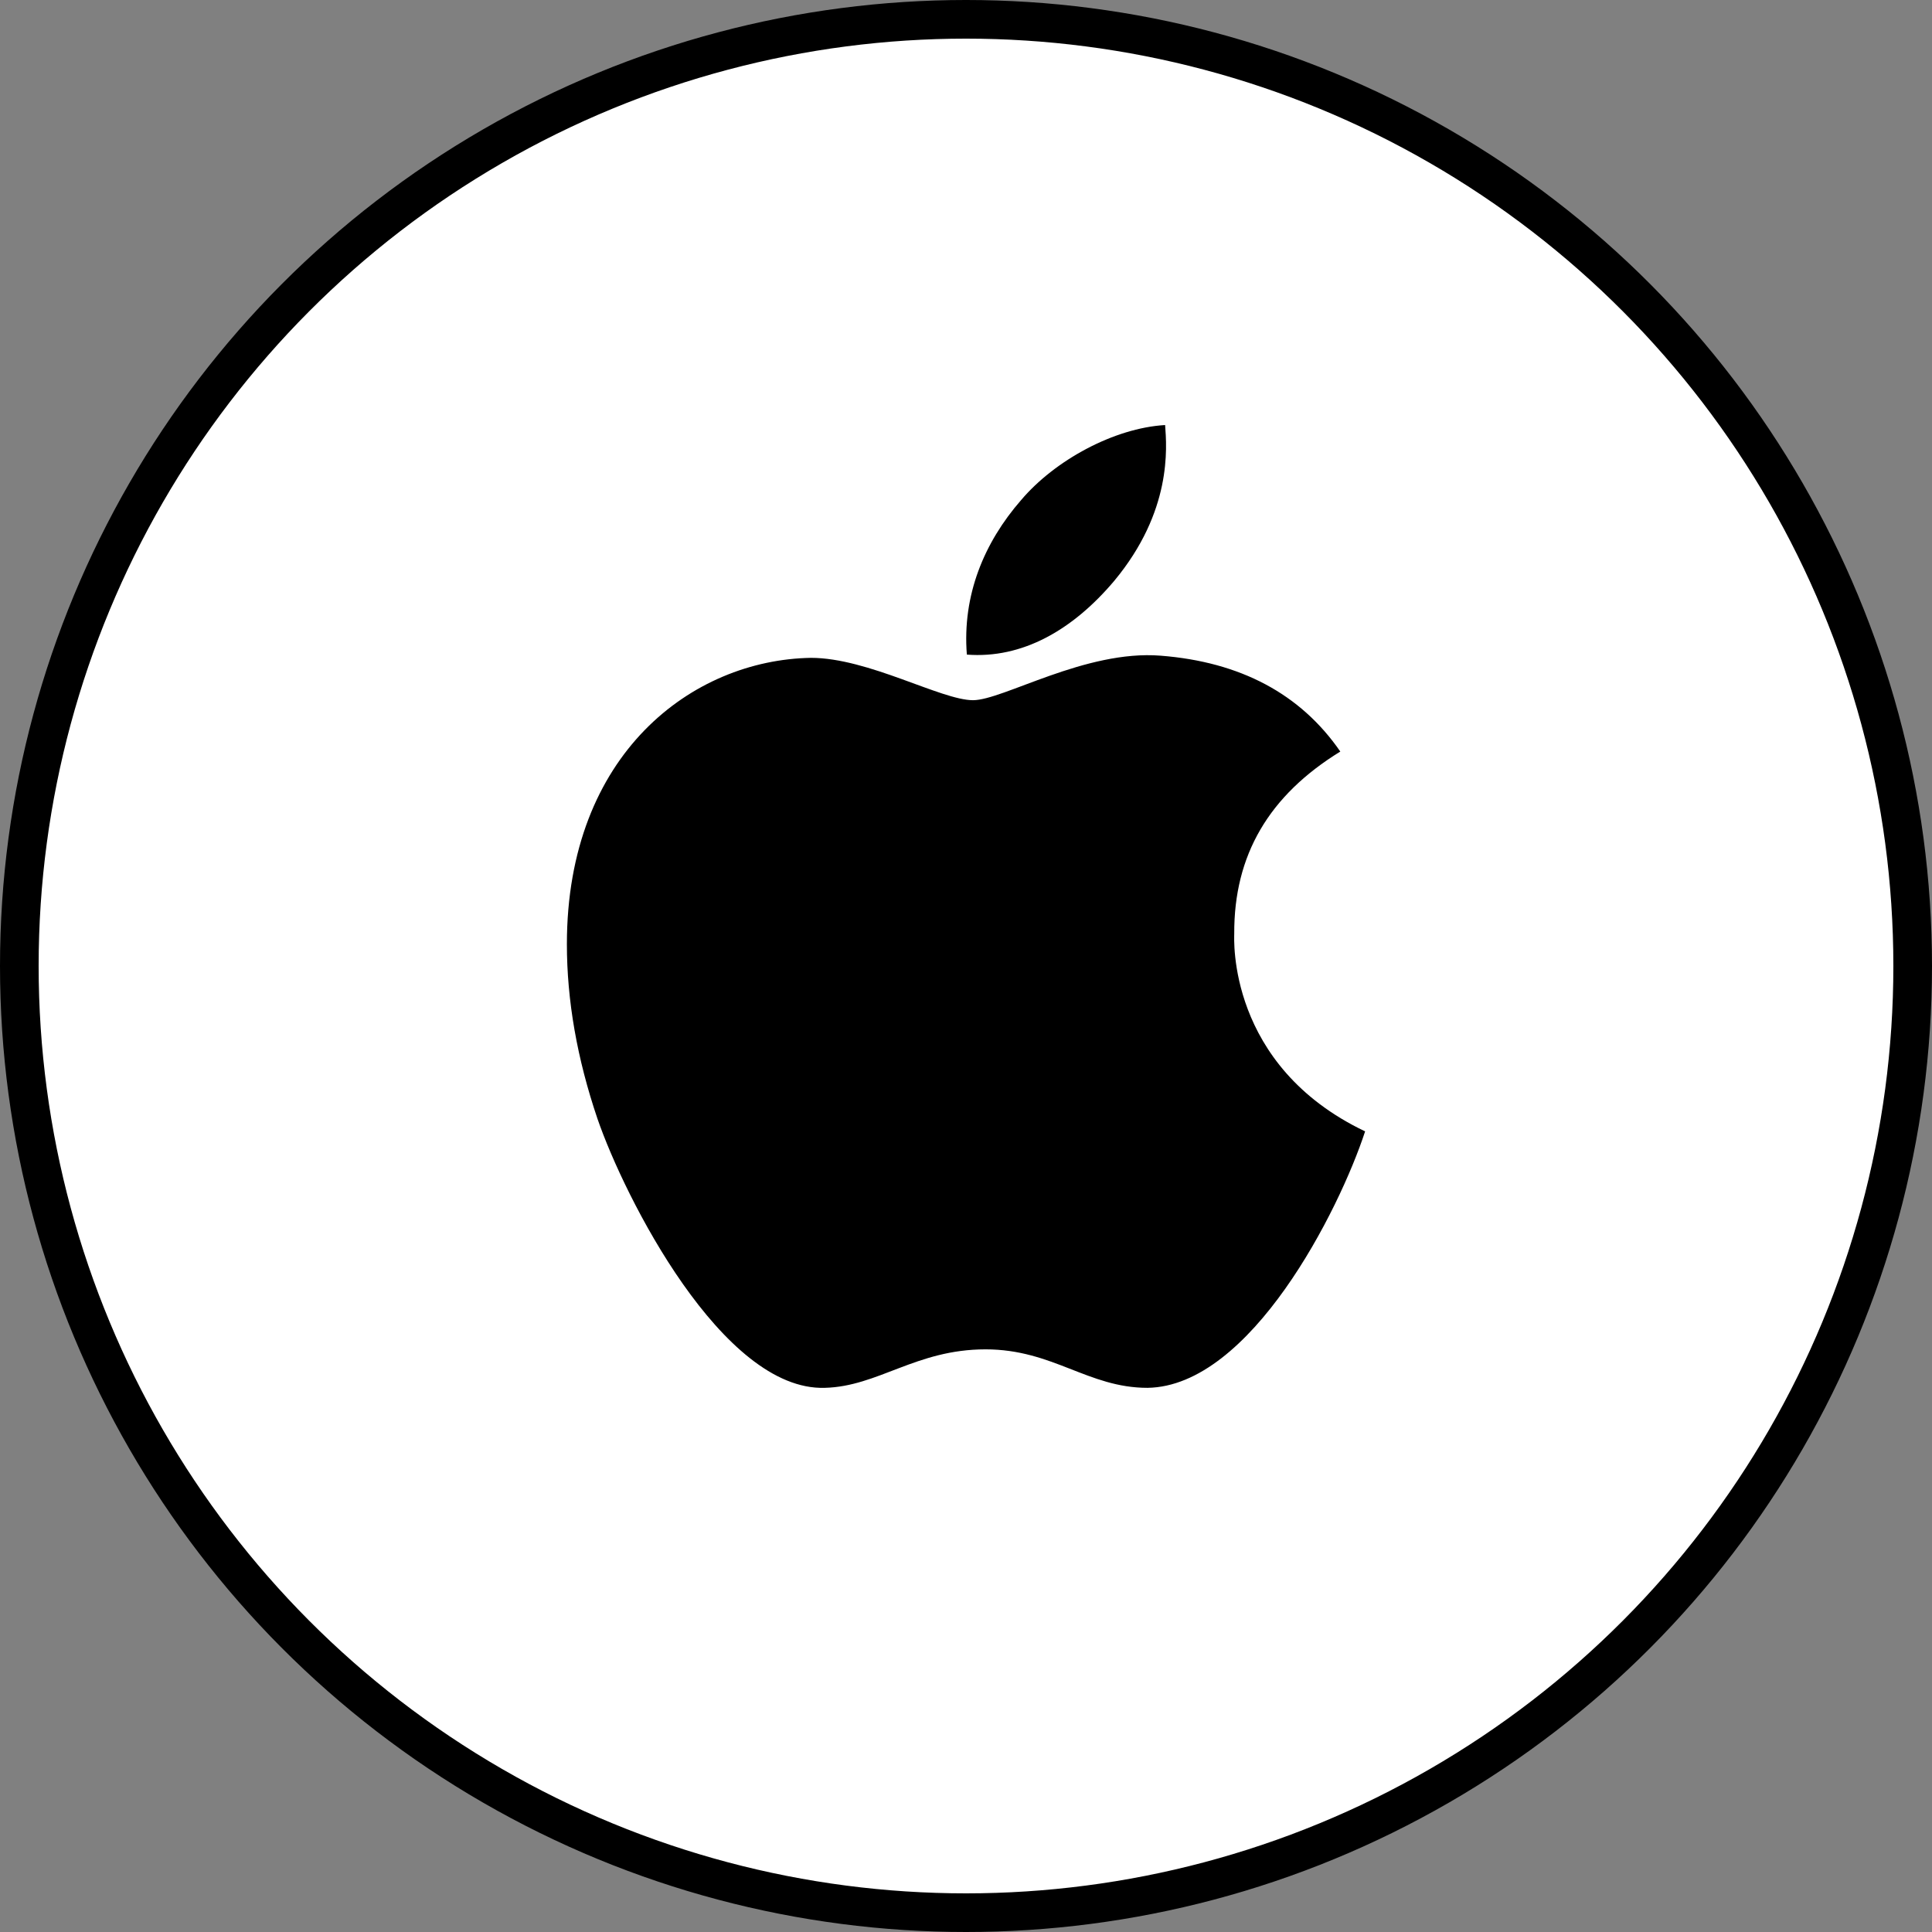 <svg width="50" height="50" viewBox="0 0 50 50" fill="none" xmlns="http://www.w3.org/2000/svg">
<rect x="0" y="0" width="50" height="50" fill="#808080" stroke="none"/>
<circle cx="25" cy="25" r="24.5" fill="white" stroke="black"/>
<g clip-path="url(#clip0_79_1234)">
<path d="M31.942 24.168C31.931 22.126 32.843 20.585 34.687 19.45C33.655 17.954 32.096 17.13 30.038 16.969C28.09 16.813 25.96 18.121 25.181 18.121C24.358 18.121 22.47 17.025 20.988 17.025C17.926 17.075 14.671 19.5 14.671 24.435C14.671 25.892 14.935 27.398 15.462 28.952C16.164 30.993 18.7 36 21.345 35.917C22.728 35.883 23.705 34.921 25.505 34.921C27.25 34.921 28.156 35.917 29.698 35.917C32.365 35.878 34.659 31.327 35.329 29.28C31.75 27.572 31.942 24.273 31.942 24.168ZM28.836 15.033C30.334 13.231 30.197 11.59 30.153 11C28.831 11.078 27.299 11.912 26.427 12.941C25.466 14.043 24.901 15.406 25.022 16.941C26.454 17.052 27.761 16.307 28.836 15.033Z" fill="black"/>
</g>
<defs>
<clipPath id="clip0_79_1234">
<rect width="22" height="25" fill="white" transform="translate(14 11)"/>
</clipPath>
</defs>
</svg>
